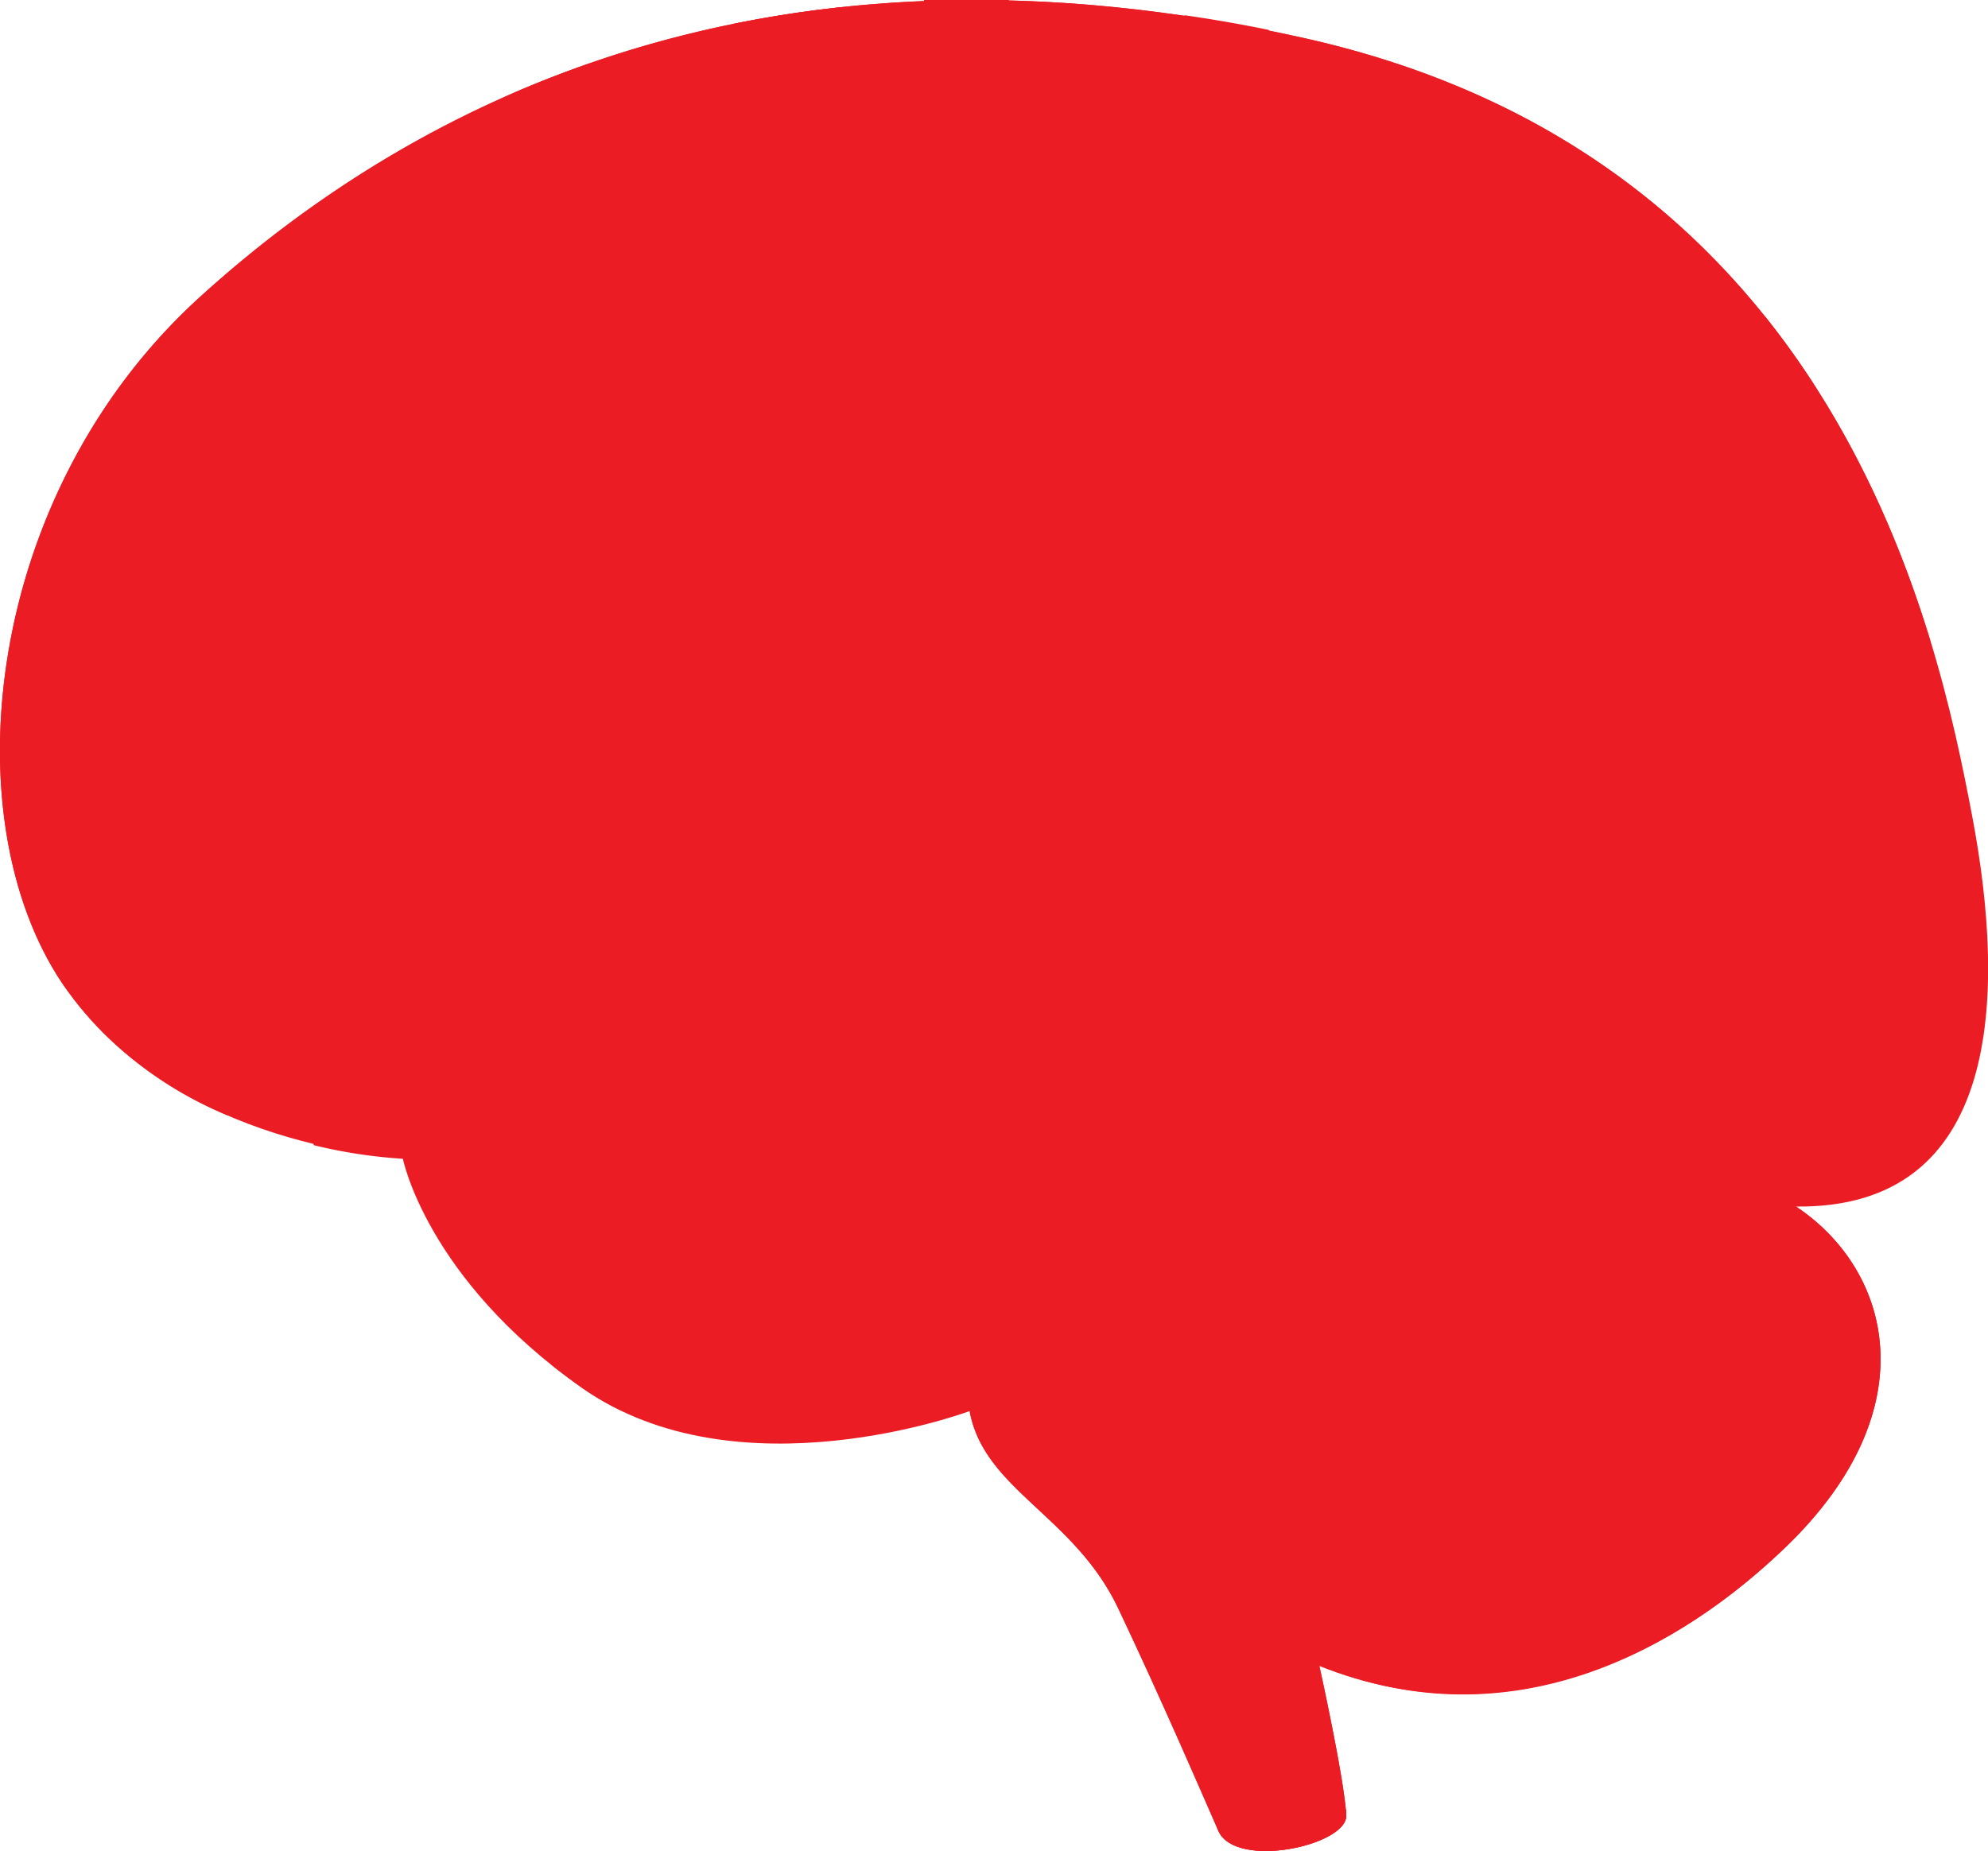 <svg xmlns="http://www.w3.org/2000/svg" xmlns:xlink="http://www.w3.org/1999/xlink" viewBox="0 0 110.81 103.18">
  <defs>
    <style>
    
      .cls-1, .cls-2, .cls-3, .cls-4, .cls-5, .cls-6, .cls-7, .cls-8, .cls-9, .cls-10, .cls-11, .cls-12, .cls-13, .cls-14, .cls-15, .cls-16, .cls-17, .cls-18, .cls-19, .cls-20, .cls-21, .cls-22, .cls-23, .cls-24, .cls-25, .cls-26, cls-27 {
        fill: #EC1C24 !important;
        mix-blend-mode: multiply;
	  }

	  .cls-1 {
        isolation: isolate;
      }

      .cls-2 {
        fill: url(#linear-gradient);
      }

      .cls-3 {
        mix-blend-mode: screen;
        fill: url(#linear-gradient-2);
      }

      .cls-20, .cls-4, .cls-5, .cls-6, .cls-7 {
        mix-blend-mode: multiply;
      }

      .cls-4 {
        fill: url(#linear-gradient-3);
      }

      .cls-5 {
        fill: url(#linear-gradient-4);
      }

      .cls-6 {
        fill: url(#linear-gradient-5);
      }

      .cls-8 {
        fill: url(#linear-gradient-6);
      }

      .cls-9 {
        fill: url(#linear-gradient-7);
      }

      .cls-10 {
        fill: url(#linear-gradient-8);
      }

      .cls-11 {
        fill: url(#linear-gradient-9);
      }

      .cls-12 {
        fill: url(#linear-gradient-10);
      }

      .cls-13 {
        fill: url(#linear-gradient-11);
      }

      .cls-14 {
        fill: url(#linear-gradient-12);
      }

      .cls-15 {
        fill: url(#linear-gradient-13);
      }

      .cls-16 {
        fill: url(#linear-gradient-14);
      }

      .cls-17 {
        fill: url(#linear-gradient-15);
      }

      .cls-18 {
        fill: url(#linear-gradient-16);
      }

      .cls-19 {
        fill: url(#linear-gradient-17);
      }

      .cls-20 {
        fill: url(#linear-gradient-18);
      }

      .cls-21 {
        fill: url(#linear-gradient-19);
      }
    </style>
    <linearGradient id="linear-gradient" y1="51.59" x2="110.81" y2="51.59" gradientUnits="userSpaceOnUse">
      <stop offset="0" stop-color="#003db8"/>
      <stop offset="0.02" stop-color="#0046be"/>
      <stop offset="0.08" stop-color="#0060d1"/>
      <stop offset="0.16" stop-color="#0074e0"/>
      <stop offset="0.24" stop-color="#0082ea"/>
      <stop offset="0.34" stop-color="#008af0"/>
      <stop offset="0.5" stop-color="#008df2"/>
      <stop offset="0.66" stop-color="#008af0"/>
      <stop offset="0.76" stop-color="#0082ea"/>
      <stop offset="0.84" stop-color="#0074e0"/>
      <stop offset="0.92" stop-color="#0060d1"/>
      <stop offset="0.98" stop-color="#0046be"/>
      <stop offset="1" stop-color="#003db8"/>
    </linearGradient>
    <linearGradient id="linear-gradient-2" x1="56.02" y1="46.65" x2="33.95" y2="-8.3" gradientUnits="userSpaceOnUse">
      <stop offset="0"/>
      <stop offset="1" stop-color="#66c7ff"/>
    </linearGradient>
    <linearGradient id="linear-gradient-3" x1="98.09" y1="91.07" x2="70.52" y2="63.78" gradientUnits="userSpaceOnUse">
      <stop offset="0" stop-color="#fff"/>
      <stop offset="1" stop-color="#66c7ff"/>
    </linearGradient>
    <linearGradient id="linear-gradient-4" x1="71.79" y1="103.55" x2="71.07" y2="99.26" xlink:href="#linear-gradient-3"/>
    <linearGradient id="linear-gradient-5" x1="68.77" y1="96.89" x2="55.95" y2="67.29" xlink:href="#linear-gradient-3"/>
    <linearGradient id="linear-gradient-6" x1="46.08" y1="-51.9" x2="46.08" y2="63.54" xlink:href="#linear-gradient-3"/>
    <linearGradient id="linear-gradient-7" x1="14.11" y1="-51.9" x2="14.11" y2="63.54" xlink:href="#linear-gradient-3"/>
    <linearGradient id="linear-gradient-8" x1="9.14" y1="-51.89" x2="9.14" y2="63.54" xlink:href="#linear-gradient-3"/>
    <linearGradient id="linear-gradient-9" x1="30.75" y1="-51.89" x2="30.75" y2="63.53" xlink:href="#linear-gradient-3"/>
    <linearGradient id="linear-gradient-10" x1="41.46" y1="-51.89" x2="41.46" y2="63.54" xlink:href="#linear-gradient-3"/>
    <linearGradient id="linear-gradient-11" x1="53.25" y1="-51.9" x2="53.25" y2="63.54" xlink:href="#linear-gradient-3"/>
    <linearGradient id="linear-gradient-12" x1="75.43" y1="-51.9" x2="75.43" y2="63.54" xlink:href="#linear-gradient-3"/>
    <linearGradient id="linear-gradient-13" x1="34.03" y1="-51.89" x2="34.03" y2="63.54" xlink:href="#linear-gradient-3"/>
    <linearGradient id="linear-gradient-14" x1="82.76" y1="-51.9" x2="82.76" y2="63.54" xlink:href="#linear-gradient-3"/>
    <linearGradient id="linear-gradient-15" x1="87.11" y1="-51.89" x2="87.11" y2="63.53" xlink:href="#linear-gradient-3"/>
    <linearGradient id="linear-gradient-16" x1="89.76" y1="-51.9" x2="89.76" y2="63.54" xlink:href="#linear-gradient-3"/>
    <linearGradient id="linear-gradient-17" x1="97.25" y1="-51.89" x2="97.25" y2="63.53" xlink:href="#linear-gradient-3"/>
    <linearGradient id="linear-gradient-18" x1="82.03" y1="91.11" x2="102.08" y2="77.6" gradientUnits="userSpaceOnUse">
      <stop offset="0" stop-color="#fff"/>
      <stop offset="0.5" stop-color="#66c7ff"/>
      <stop offset="1" stop-color="#fff"/>
    </linearGradient>
    <linearGradient id="linear-gradient-19" x1="65.74" y1="79.3" x2="103.41" y2="79.3" xlink:href="#linear-gradient-3"/>
  </defs>
  <title>Middel 2</title>
  <g class="cls-1">
    <g id="Laag_2" data-name="Laag 2">
      <g id="Internal_Organs" data-name="Internal Organs">
        <g id="Brain">
          <g>
            <path class="cls-2" d="M22.44,64.53S9.77,64.12,3.5,54.86-.86,27.47,11.13,16.57,42.88-4.55,72.72,2.13,108,35.37,109.92,45.45s1.63,21.94-9.81,21.81c5.31,3.54,7.37,11.26-.49,18.9-5.9,5.73-15.27,11-26.08,6.71,0,0,1.38,6.22,1.5,8.31.09,1.69-6.17,3.06-7.13.88s-3.13-7.23-5.58-12.4-7.46-6.6-8.28-11c0,0-12.89,4.84-21.61-1.29S22.44,64.53,22.44,64.53Z"/>
            <path class="cls-3" d="M23.75,38.42C35.74,27.51,55.49,17.3,85.33,24a44.78,44.78,0,0,1,22.28,11.78C103.94,23.67,95.34,7.19,72.72,2.13,42.88-4.55,23.12,5.67,11.13,16.57s-13.89,29-7.63,38.29a20.9,20.9,0,0,0,9.17,7.31A34.69,34.69,0,0,1,23.75,38.42Z"/>
            <path class="cls-4" d="M99.62,86.16c7.86-7.64,5.8-15.36.49-18.9-4.25.64-17.65,3.81-25.73,3.81s-10,4.73-7.79,7.52a41.91,41.91,0,0,1,7,14.28C84.35,97.21,93.72,91.89,99.62,86.16Z"/>
            <path class="cls-5" d="M71.58,100.62a7.47,7.47,0,0,0-3.73,1.28l.06.16c1,2.18,7.22.81,7.13-.88,0-.08,0-.19,0-.29A8.15,8.15,0,0,0,71.58,100.62Z"/>
            <path class="cls-6" d="M62.33,89.66c2.45,5.17,4.63,10.22,5.58,12.4s7.22.81,7.13-.88c-.12-2.09-1.5-8.31-1.5-8.31a41.91,41.91,0,0,0-7-14.28,3.79,3.79,0,0,1-.86-2.3A18.63,18.63,0,0,0,54.05,78.7C54.87,83.06,59.87,84.48,62.33,89.66Z"/>
            <g class="cls-7">
              <path class="cls-8" d="M23,58.41c.38-1.5,3.5-5.61,7-5,1.46.26,1.41-3.88.71-4a11.1,11.1,0,0,0-5.64.47c-1.48.54-1.44-1-.73-2.06a7.31,7.31,0,0,1,2.77-2.6c2.31-1.2,5.2-.94,8.6.76,5.31,2.65,10.71,5.07,15.67,5.5a23.44,23.44,0,0,1,4.52.73c1.75.82,4.15,2.32,5.23,4.48.88,1.75,4.41-.36,3.64-1.82a21.15,21.15,0,0,0-2.62-4c-1.15-1.34-.48-2.45.87-4,6.32-7.38,10.79-7.73,12.06-16,.33-2.09-3.74-2.54-4-.57a10.3,10.3,0,0,1-2.54,5.3c-1.58,1.78-3.74-4.7-4-5.9-.65-2.55-.11-9.68-2.64-13.28-.67-.95-4.06,1.08-3.29,2.39a11,11,0,0,1,1.07,3.72c.3,2-.44,2.79-1.82,2.47a28.87,28.87,0,0,0-3.46-.53c-.82-.09-1.63,3.86-.46,4C57,29,60.21,31.13,61.34,34a9.86,9.86,0,0,1-2,9.81c-2.41,2.8-5.56,3.45-9.64,2.6-1.32-.27-1.24-1.17-.66-2.11a14,14,0,0,0,1.28-2.91c.4-1.2-3.45-2.71-3.91-1.11-.54,1.9-3.83,3.83-8.61,1.45-3.65-1.83-7.58,0-9.07-1.91-1.1-1.4.91-4.15,1.22-5.92.2-1.1-3.59-2.78-4-.71-1,5.09-4.58,10.61-4.61,10.65-3.81,4.85-4.85,14.78-3.85,20a28.38,28.38,0,0,0,5,.76A16.09,16.09,0,0,1,23,58.41Z"/>
              <path class="cls-9" d="M9.81,54.24c.07,2,4.08.52,4.06-.15a14.69,14.69,0,0,0-1.13-5.44c-.55-1.21-.26-1.66,1.13-2.3a11.93,11.93,0,0,0,6.46-6.2A33.3,33.3,0,0,0,22.27,30c.5-6,1.68-9.38,5.43-10.82,1.29-.5-.55-4.07-1.1-3.91a19.85,19.85,0,0,0-3.41,1.16c-.8.39-1.36.24-1.9-.62A3.84,3.84,0,0,1,20.53,14c.09-1.59-4-2.29-4-.56a13.25,13.25,0,0,0,1.68,6.14,3.68,3.68,0,0,1,.41,3,34.07,34.07,0,0,0-1.08,7,29.77,29.77,0,0,1-1.6,8.71,6.78,6.78,0,0,1-3.15,3.23c-1.66.91-1.66-.42-1.43-1.69a18,18,0,0,0,.16-5.68c-.24-1.39-4.19-1.9-4,.67.46,6.81-3.54,8.72-7.4,9.07a25.48,25.48,0,0,0,.78,4.89c1.31,0,2.79-.29,4.37-.27A5.81,5.81,0,0,1,9.81,54.24Z"/>
              <path class="cls-10" d="M10.31,28.8c1,1.12,4.71-.7,3.06-2.68A17.76,17.76,0,0,0,6.94,21.2,34.71,34.71,0,0,0,4.5,25,12,12,0,0,1,10.31,28.8Z"/>
              <path class="cls-11" d="M29.65,12.66c.8,1.6,4.56,0,3.64-1.81a9.65,9.65,0,0,1-.5-7.29c-1.63.57-3.21,1.19-4.72,1.87A15.37,15.37,0,0,0,29.65,12.66Z"/>
              <path class="cls-12" d="M34.58,18.89c-.08,1.18,0,1.75-.48,2.46a7.45,7.45,0,0,1-3.91,3c-2.27.57-.6,4.34,1,4a19.19,19.19,0,0,0,3.29-1.08c1.14-.53,1.38-.38,1.89.57,3,5.72,10.13,9.13,16.77,8.81.92,0,1-4.06,0-4.06-2.54,0-12.88-1.16-13.78-11.53-.1-1.14.9-2.73,1.93-1.57a14.07,14.07,0,0,0,3.3,2.75c1.13.66,3.66-2.57,2.05-3.51C38.45,13.86,44.4,4.52,47,.39c-2.12.22-4.16.54-6.12.94C38.39,5.81,35,12.85,34.58,18.89Z"/>
              <path class="cls-13" d="M51.13,14.71c.68,2.24,4.17-.25,3.88-1.2C53.57,8.81,55,3.45,56.24,0c-1.61,0-3.19,0-4.73,0C50.38,4.14,49.56,9.63,51.13,14.71Z"/>
              <path class="cls-14" d="M95.76,50.46c-5.29-2.65-14.94-2.64-14-11,.24-2.12-3.94-2.08-4-.37a16.87,16.87,0,0,0,1.06,7.24c.69,1.72,1,2.47-.92,3.22a20.71,20.71,0,0,0-10.83,9.8c-2.77,5.15-6.7,7-9.35,6.58-2.38-.4-4.48-3.1-5-6.18-.25-1.47-4.24-.67-4,.67a16.88,16.88,0,0,0,2.48,6.75c.62.87.9,1.78-.31,2.5A11.86,11.86,0,0,1,43.55,71c-1.56-.16-2.7,3.81-.6,4,10.26,1.07,10.81-4.28,15.59-4.28,3.71,0,7.46-2.08,10.4-5.66.54-.67,1.35-1.27,1.74-.26a17,17,0,0,0,1,2.09c.39.72,4.21-.62,3.56-2-1.22-2.53.45-8.26,2.16-10,4.15-4.15,11.24-2.75,16.19-.28,5.49,2.75,9.86,8.2,12,11.3a8.56,8.56,0,0,0,3.4-3.48C106.46,59,101.78,53.46,95.76,50.46Z"/>
              <path class="cls-15" d="M39.33,54.77c-.32-1.57-4.37-.48-3.94,1a17.18,17.18,0,0,1,.12,6.56c-.27,2-1.1,2-1.92,1s-1.76-1.85-2.16-2.31-3.85,1.66-3.06,2.68a30,30,0,0,1,3.77,6.47,7.09,7.09,0,0,1-.22,3.57c-.41.82-.82,1.59-1.22,2.31.55.44,1.12.87,1.74,1.31a15.63,15.63,0,0,0,2.12,1.24C37.72,72.56,41.06,63.29,39.33,54.77Z"/>
              <path class="cls-16" d="M59.42,7.09c-1.19.43.36,4.19,1.36,3.83.82-.29,1.73-.6,2.61-.95,1.08-.43,2.42-.54,2.63.47,1.61,7.9,7.33,15.1,15.85,17.17.68,1.08,2.15,3.8,1.79,5.77s3.68,2.47,4,.73a14.94,14.94,0,0,0,.22-3.75c-.08-1.06.19-1.77,1.62-1.59,4.21.56,7.33,1.36,9.47,5.31,2.55,4.71-1.09,5.81-4.27,5.44a6.23,6.23,0,0,1-3.61-1.4c-.89-1.29-4.29.07-3.79,1.46.75,2.1,3.3,4.29,6.86,4.7a12.71,12.71,0,0,0,3.33-.05,3.8,3.8,0,0,1,2.47.88A19.52,19.52,0,0,0,103.57,49c.85.73,3.9-2,2.67-3.08-2.28-2-2.82-4.38-2.56-5.34,1.07-1.71,1.78-4.58-.5-8.81-3.6-6.65-9.56-7.36-14.82-8a29.83,29.83,0,0,1-7.78-1.63c-1.18-.48-.92-1.1,0-1.65a11.89,11.89,0,0,0,2.71-2.33c1-1.18-2.28-3.57-3.06-2.68a6.14,6.14,0,0,1-4.37,1.39c-4.56-.15-6.28-9.18-5.13-15.2-1.6-.33-3.17-.6-4.7-.82a6.61,6.61,0,0,1-.24,1.41C65.31,3.37,62.49,6,59.42,7.09Z"/>
              <path class="cls-17" d="M87.64,17.78c1.06,1.2,3.76-1.85,3.11-2.62a12.11,12.11,0,0,1-2.92-6.93,41.88,41.88,0,0,0-4.45-2.45A16.68,16.68,0,0,0,87.64,17.78Z"/>
              <path class="cls-18" d="M90.92,67c-.53-1-.4-1.36.58-2.3a37.63,37.63,0,0,1,3.37-2.82c1.1-.84-1.14-4-1.92-3.59s-1.73.87-2.55,1.3c-1,.53-1.68.39-1.83-.67a9.52,9.52,0,0,1-.11-1.71c.15-2.2-3.77-2.86-4-.53-.51,4.66,1.27,9.47,3,13,1.57-.27,3.11-.55,4.55-.83C91.67,68.25,91.29,67.64,90.92,67Z"/>
              <path class="cls-19" d="M95.57,17.39c-1.1-.55-3,3.08-1.82,3.64a9.92,9.92,0,0,0,7.36.41c-.83-1.28-1.73-2.55-2.72-3.79A3.9,3.9,0,0,1,95.57,17.39Z"/>
            </g>
            <path class="cls-20" d="M77.27,90.29c9.32-.91,22.81-9.14,24-17.89C105.67,82.63,90.62,96.27,77.27,90.29Z"/>
            <g class="cls-7">
              <path class="cls-21" d="M83,82.19c1.72-.89,3.35-1.74,4.94-2.49A50.84,50.84,0,0,0,100.71,71h0c-1.15,2.71-3.65,6-8.06,9.2-5.5,4-13.23,8.77-20.53,8.4.31.8.6,1.62.86,2.43,7.72,0,15.49-4.87,21.07-8.89,4.8-3.46,8.11-7.58,9.32-11.44a10.74,10.74,0,0,0-2.89-3.12c-.07.09-.13.18-.21.27-5.09,2.5-20.54,4.5-24.92,4.5a19.44,19.44,0,0,0-9.33,2.39,3.6,3.6,0,0,0,0,2.86,16.55,16.55,0,0,1,9.38-2.86,71.3,71.3,0,0,0,9.73-.93c-1.38.43-2.74.81-4,1.11A49.78,49.78,0,0,0,68,80.61c.41.62.83,1.31,1.25,2a47.18,47.18,0,0,1,12.38-5.41A99.53,99.53,0,0,0,94.6,73a50.78,50.78,0,0,1-7.72,4.57c-1.63.77-3.35,1.66-5,2.52-3.78,2-7.9,4.09-11.27,5q.52,1.07,1,2.19A70.1,70.1,0,0,0,83,82.19Z"/>
            </g>
          </g>
        </g>
      </g>
    </g>
  </g>
</svg>
